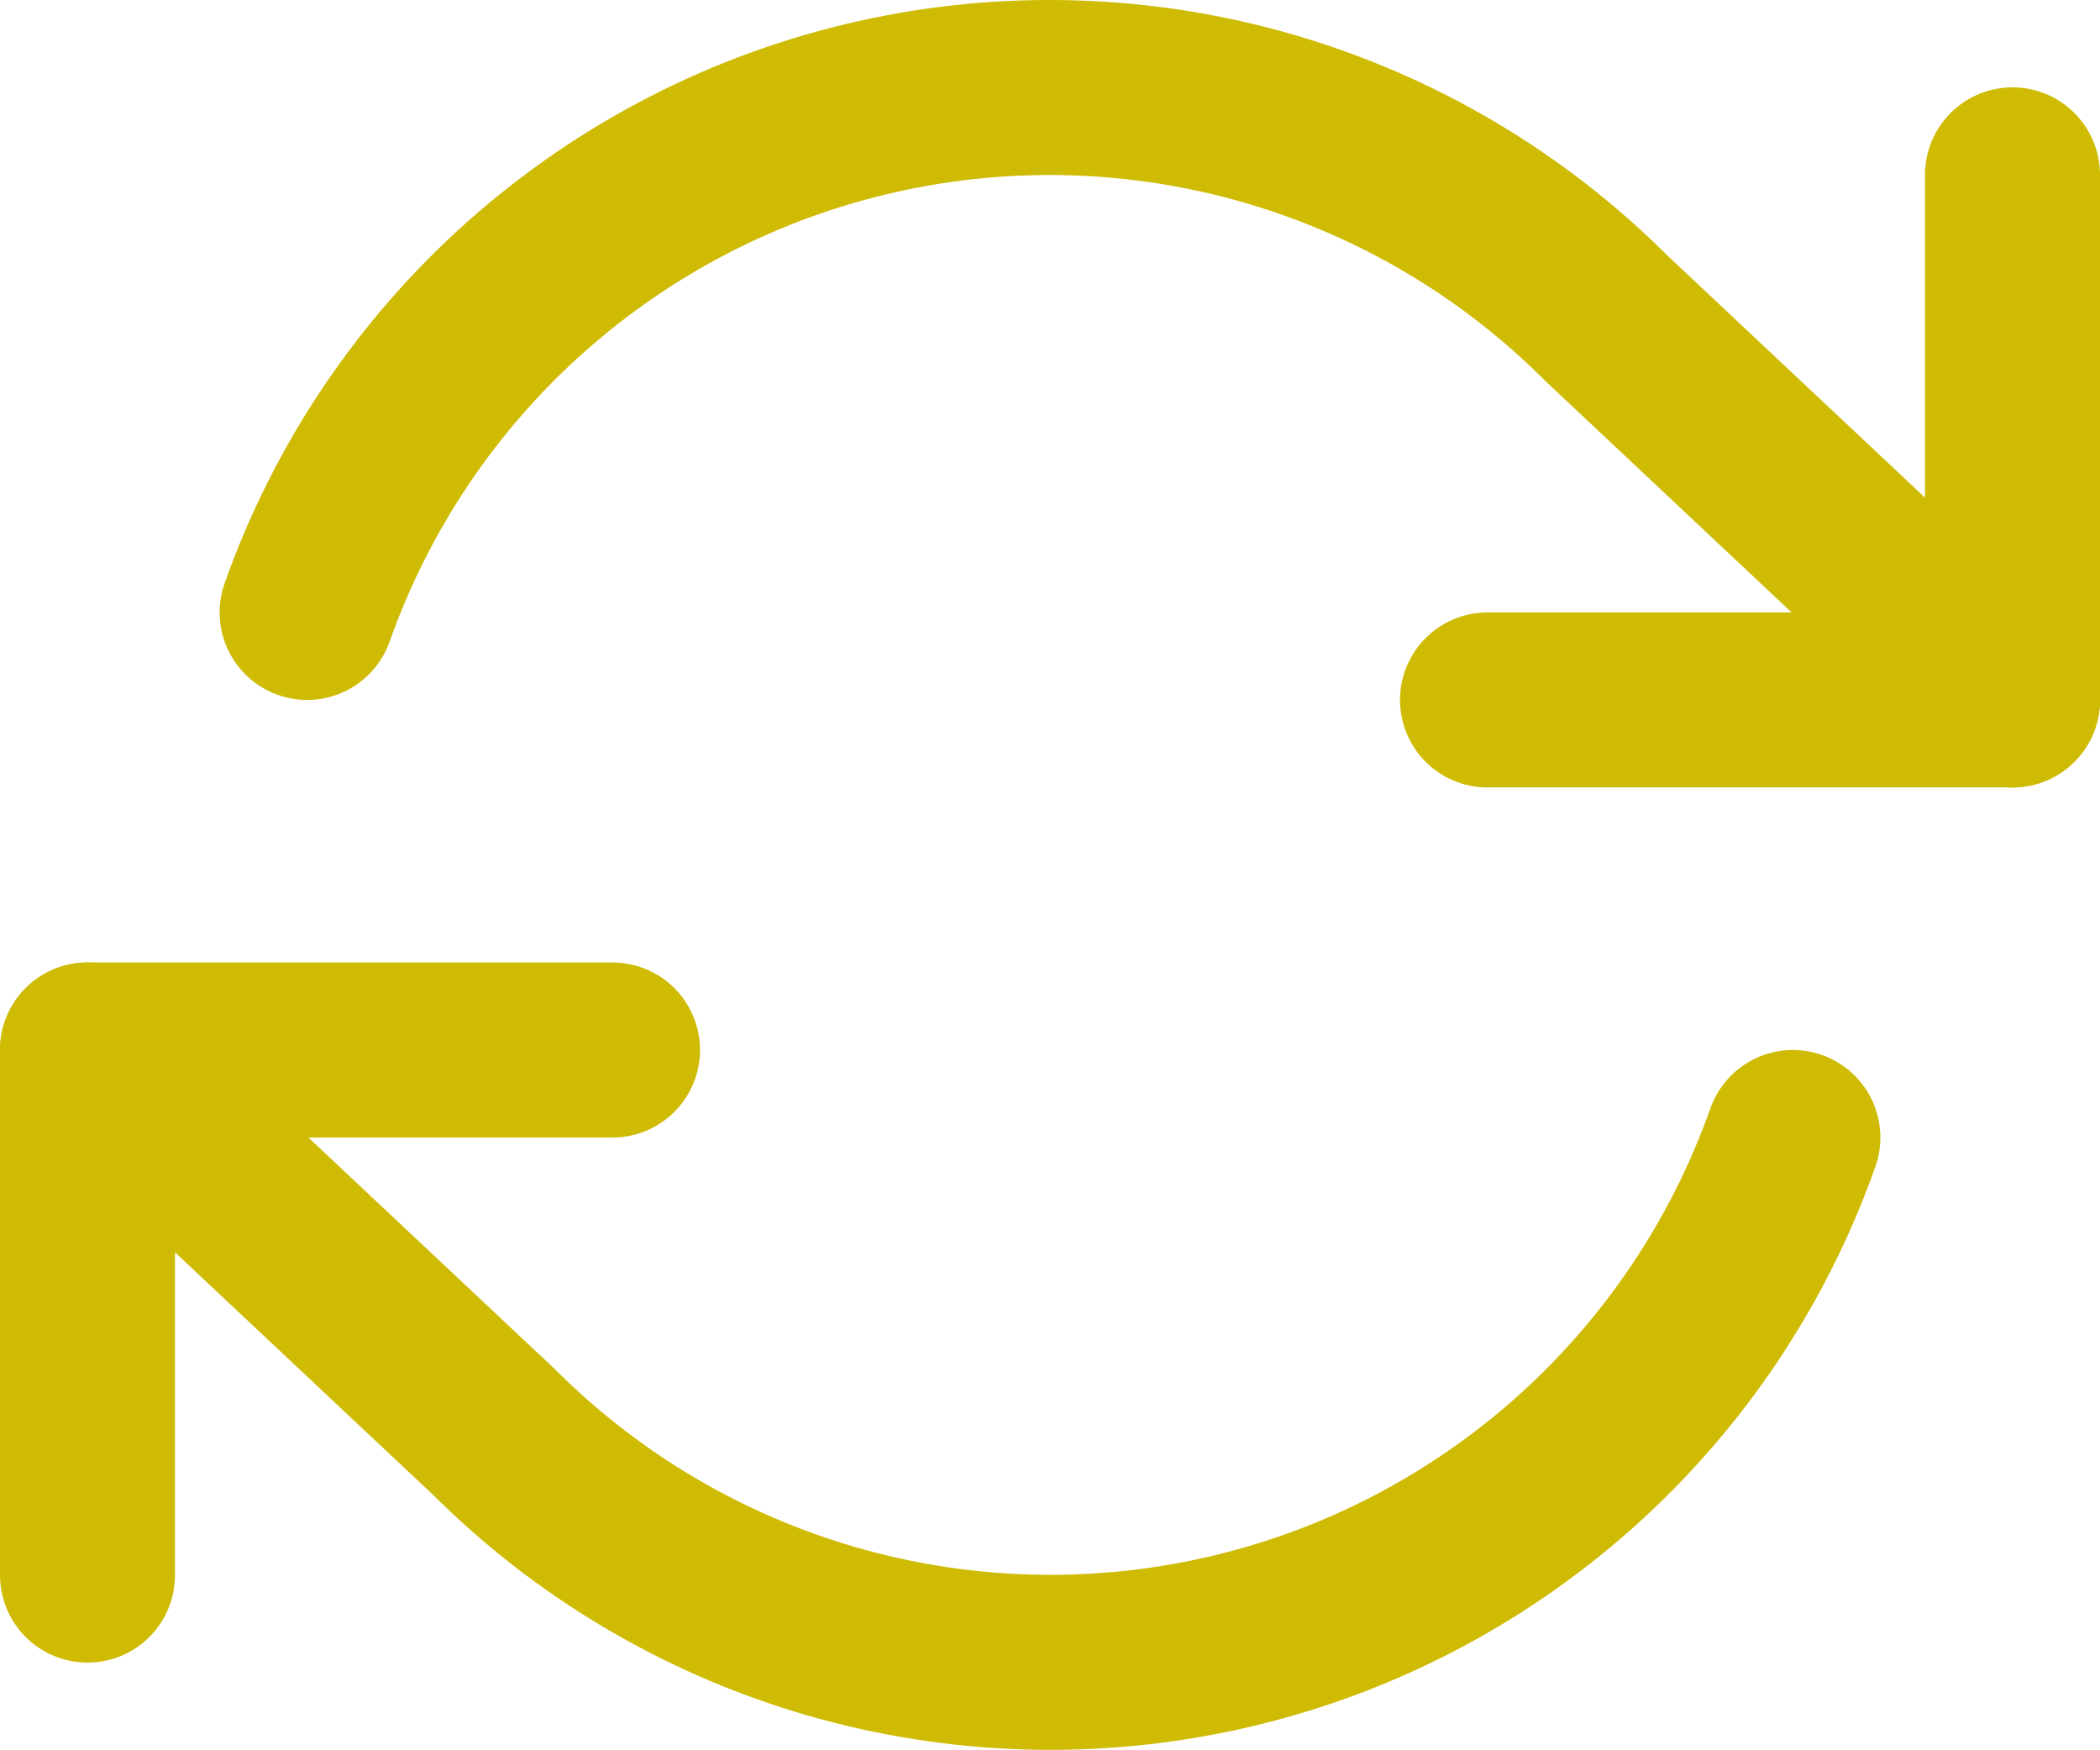 <svg width="24" height="20" viewBox="0 0 24 20" fill="none" xmlns="http://www.w3.org/2000/svg">
<path d="M23 1.998V7.998H17" stroke="#CFBB03" stroke-width="2" stroke-linecap="round" stroke-linejoin="round"/>
<path d="M1 17.998V11.998H7" stroke="#CFBB03" stroke-width="2" stroke-linecap="round" stroke-linejoin="round"/>
<path d="M3.51 6.998C4.017 5.564 4.879 4.283 6.015 3.273C7.152 2.263 8.525 1.557 10.008 1.222C11.491 0.886 13.035 0.932 14.495 1.354C15.956 1.777 17.285 2.562 18.36 3.638L23 7.998M1 11.998L5.64 16.358C6.715 17.433 8.044 18.218 9.505 18.641C10.965 19.063 12.509 19.109 13.992 18.773C15.475 18.438 16.848 17.732 17.985 16.722C19.121 15.712 19.983 14.431 20.49 12.998" stroke="#CFBB03" stroke-width="2" stroke-linecap="round" stroke-linejoin="round"/>
</svg>
